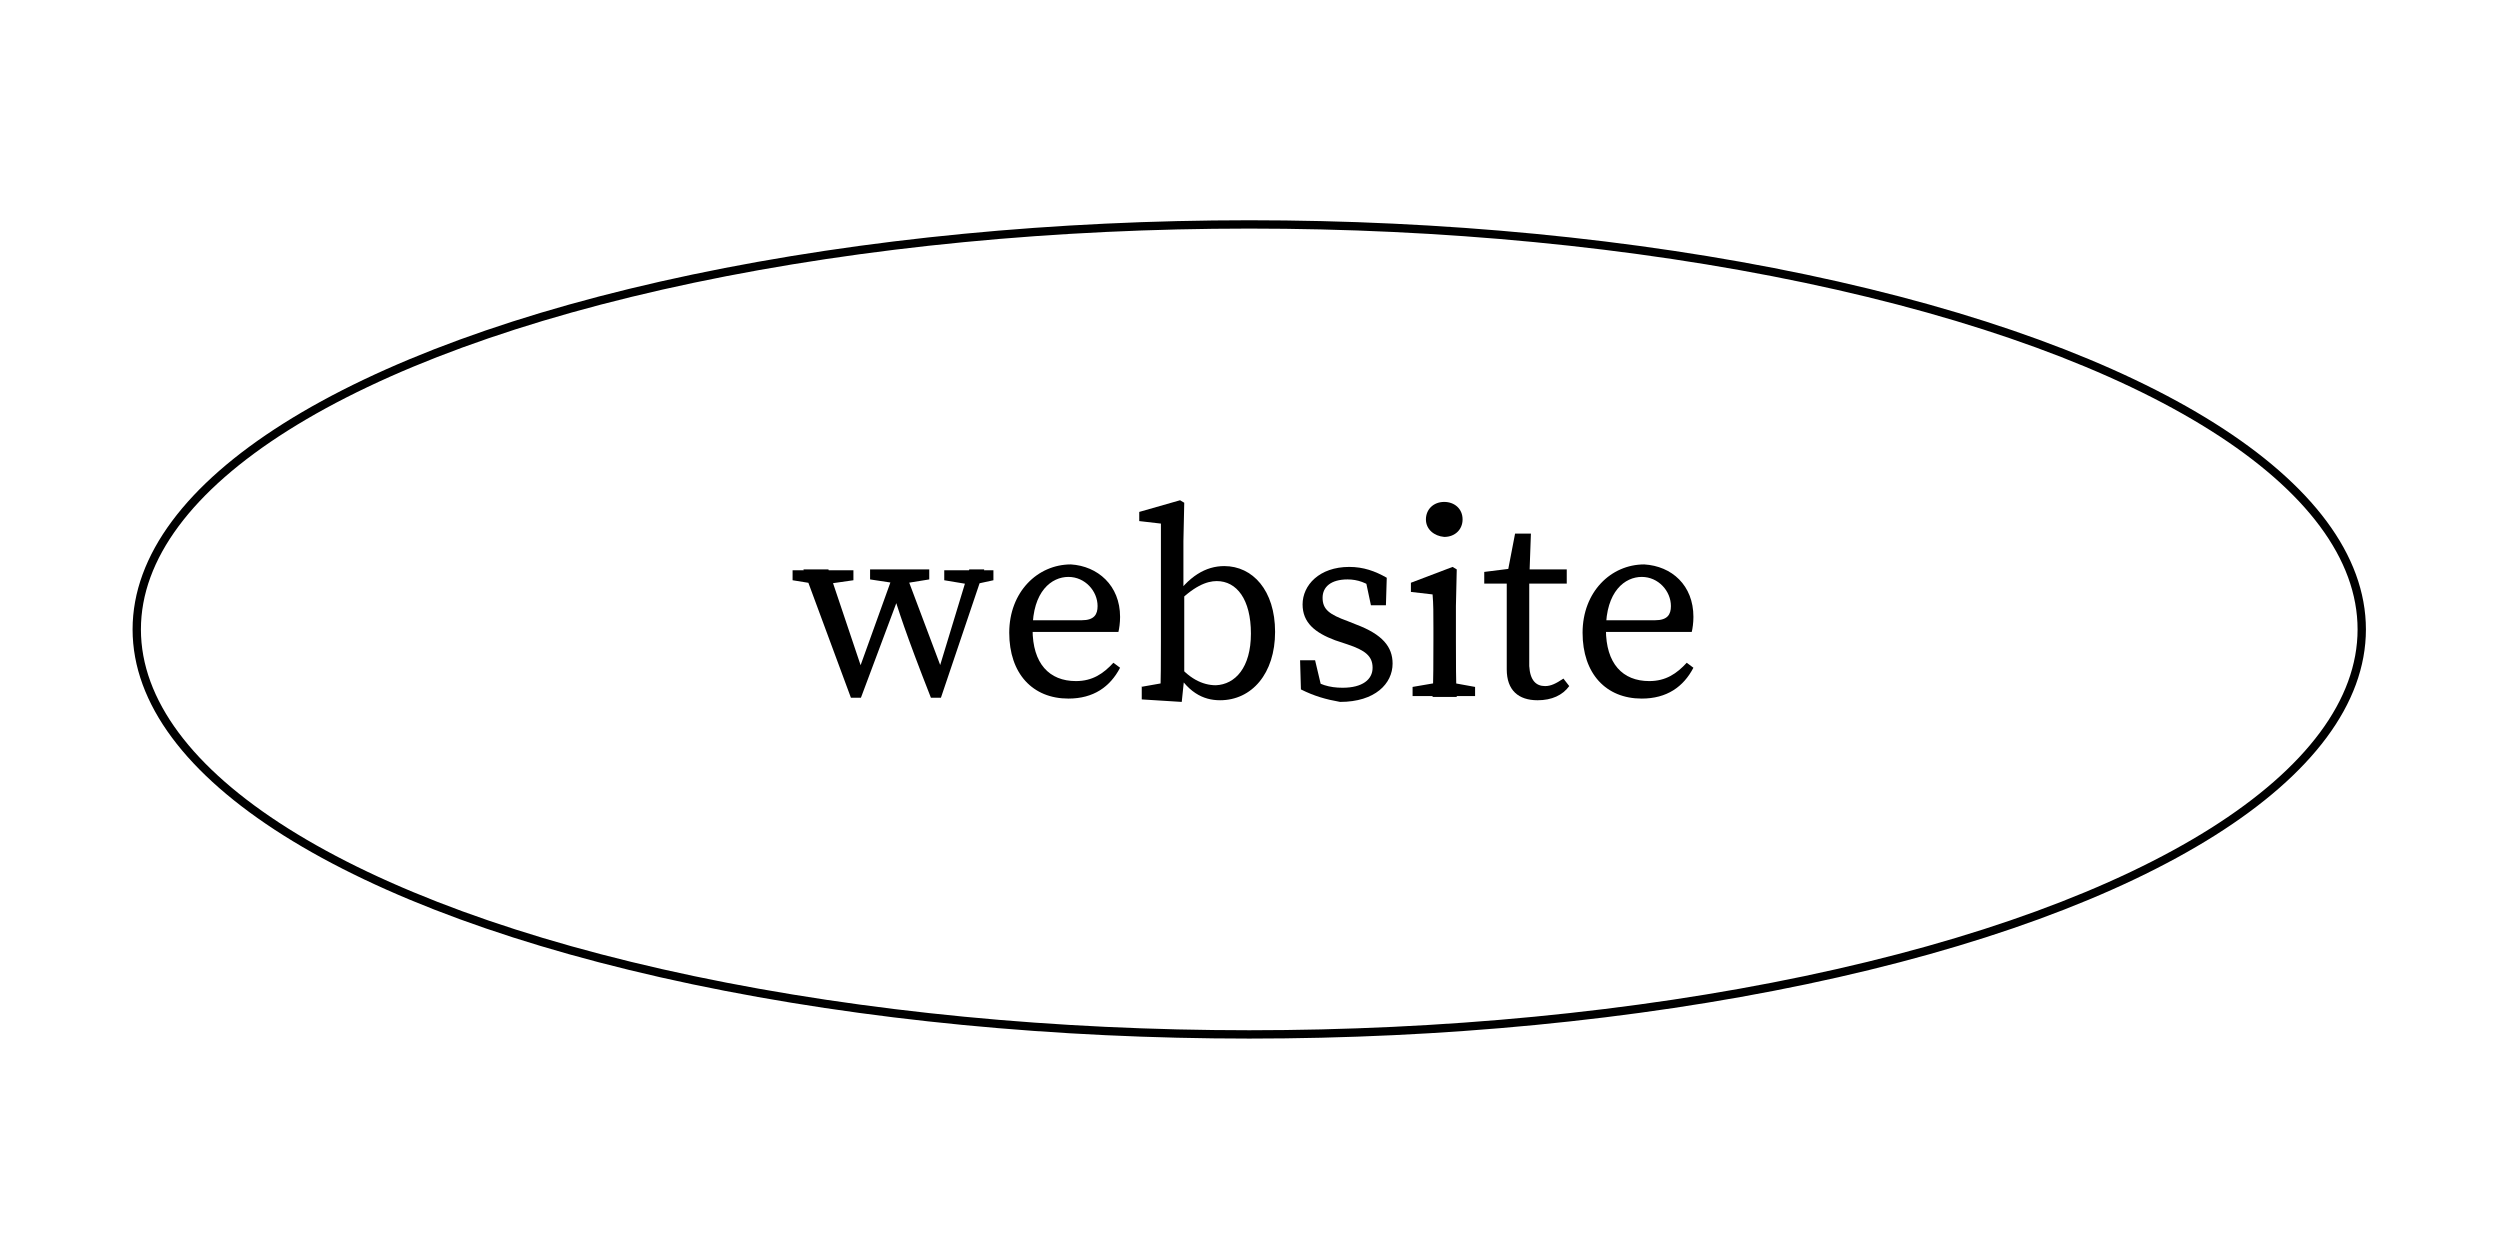 <?xml version="1.0" encoding="utf-8"?>
<!-- Generator: Adobe Illustrator 27.0.0, SVG Export Plug-In . SVG Version: 6.00 Build 0)  -->
<svg version="1.1" id="레이어_1" xmlns="http://www.w3.org/2000/svg" xmlns:xlink="http://www.w3.org/1999/xlink" x="0px"
	 y="0px" viewBox="0 0 300 150" style="enable-background:new 0 0 300 150;" xml:space="preserve">
<style type="text/css">
	.st0{fill:none;stroke:#000000;stroke-miterlimit:10;}
</style>
<ellipse class="st0" cx="149.91" cy="75.53" rx="133.5" ry="48.6"/>
<g>
	<g>
		<path d="M98.21,70.13l-3.1-0.5v-1.2h7.3v1.2l-3.5,0.5H98.21z M108.51,68.33l4.7,12.5h-0.7l3.8-12.5h1.8l-5.2,15.4h-1.2
			c-3.1-7.9-3.9-10.5-4.7-13.1h1.2l-4.9,13.1h-1.2l-5.7-15.4h3l4.2,12.5h-0.7l4.5-12.5H108.51z M104.41,69.53v-1.2h7.1v1.2l-3.1,0.5
			h-0.7L104.41,69.53z M116.31,70.13l-3-0.5v-1.2h5.9v1.2l-2.3,0.5H116.31z"/>
		<path d="M134.41,74.03c0,0.7-0.1,1.4-0.2,1.8h-11.9v-1.4h7.5c1.5,0,1.9-0.7,1.9-1.7c0-1.8-1.5-3.5-3.5-3.5c-2,0-4.3,1.7-4.3,6.3
			c0,4.1,2,6.2,5.2,6.2c2,0,3.3-0.9,4.5-2.2l0.8,0.6c-1.2,2.3-3.2,3.7-6.2,3.7c-4.3,0-7.1-3-7.1-7.9s3.4-8.2,7.4-8.2
			C131.71,67.93,134.41,70.23,134.41,74.03z"/>
		<path d="M136.91,82.43l3.4-0.6l-1.1,1.8c0.1-1.4,0.1-4.8,0.1-6.7v-14.1l-2.6-0.3v-1.1l4.9-1.4l0.5,0.3l-0.1,4.6v6.1l0.1,0.4v9.9
			l-0.3,2.9l-4.8-0.3v-1.5H136.91z M150.11,76.03c0-4.1-1.7-6.3-4.1-6.3c-1.2,0-2.8,0.6-5,2.9l-0.3-0.6c1.9-2.9,4-4.1,6.2-4.1
			c3.4,0,6.1,2.9,6.1,7.9s-2.8,8.2-6.6,8.2c-2,0-4-0.9-5.7-4.2l0.3-0.5c1.6,2.1,3.3,2.9,4.9,2.9
			C148.21,82.13,150.11,80.13,150.11,76.03z"/>
		<path d="M156.11,82.73l-0.1-3.5h1.8l0.9,3.8l-1.6-0.7v-1.1c1.1,0.9,2.4,1.3,4,1.3c2.4,0,3.6-1,3.6-2.4s-0.9-2.1-3-2.8l-1.5-0.5
			c-2.4-0.9-3.9-2.1-3.9-4.3c0-2.3,2-4.5,5.6-4.5c1.7,0,3.1,0.5,4.5,1.3l-0.1,3.3h-1.8l-0.7-3.3l1.2,0.5v0.9c-1-0.8-2.1-1.2-3.3-1.2
			c-2,0-3,0.9-3,2.2c0,1.4,0.8,2,3,2.8l1,0.4c3.2,1.2,4.4,2.7,4.4,4.7c0,2.4-2.1,4.6-6.3,4.6
			C159.11,83.93,157.71,83.53,156.11,82.73z"/>
		<path d="M171.91,83.53c0.1-1.4,0.1-4.8,0.1-6.7v-1.5c0-1.8,0-2.8-0.1-4l-2.6-0.3v-1.1l5-1.9l0.5,0.3l-0.1,4.4v4.2
			c0,2,0,5.3,0.1,6.7h-2.9V83.53z M177.01,82.43v1.1h-7.5v-1.1l3.5-0.6h0.7L177.01,82.43z M171.11,62.33c0-1.2,0.9-2.1,2.2-2.1
			c1.2,0,2.2,0.8,2.2,2.1c0,1.2-0.9,2.1-2.2,2.1C172.11,64.33,171.11,63.53,171.11,62.33z"/>
		<path d="M185.41,82.33c0.7,0,1.3-0.3,2.2-0.9l0.7,0.9c-0.8,1.1-2.1,1.7-3.8,1.7c-2.3,0-3.7-1.2-3.7-3.7c0-0.8,0-1.5,0-2.7v-7.6
			h-2.7v-1.4l4-0.5l-1.3,1.1l1-5.2h1.9l-0.2,5.6v10.3C183.61,81.63,184.31,82.33,185.41,82.33z M188.01,68.33v1.7h-5.7v-1.7H188.01z
			"/>
		<path d="M203.21,74.03c0,0.7-0.1,1.4-0.2,1.8h-11.9v-1.4h7.5c1.5,0,1.9-0.7,1.9-1.7c0-1.8-1.5-3.5-3.5-3.5s-4.3,1.7-4.3,6.3
			c0,4.1,2,6.2,5.2,6.2c2,0,3.3-0.9,4.5-2.2l0.8,0.6c-1.2,2.3-3.2,3.7-6.2,3.7c-4.3,0-7.1-3-7.1-7.9s3.4-8.2,7.4-8.2
			C200.61,67.93,203.21,70.23,203.21,74.03z"/>
	</g>
</g>
</svg>
